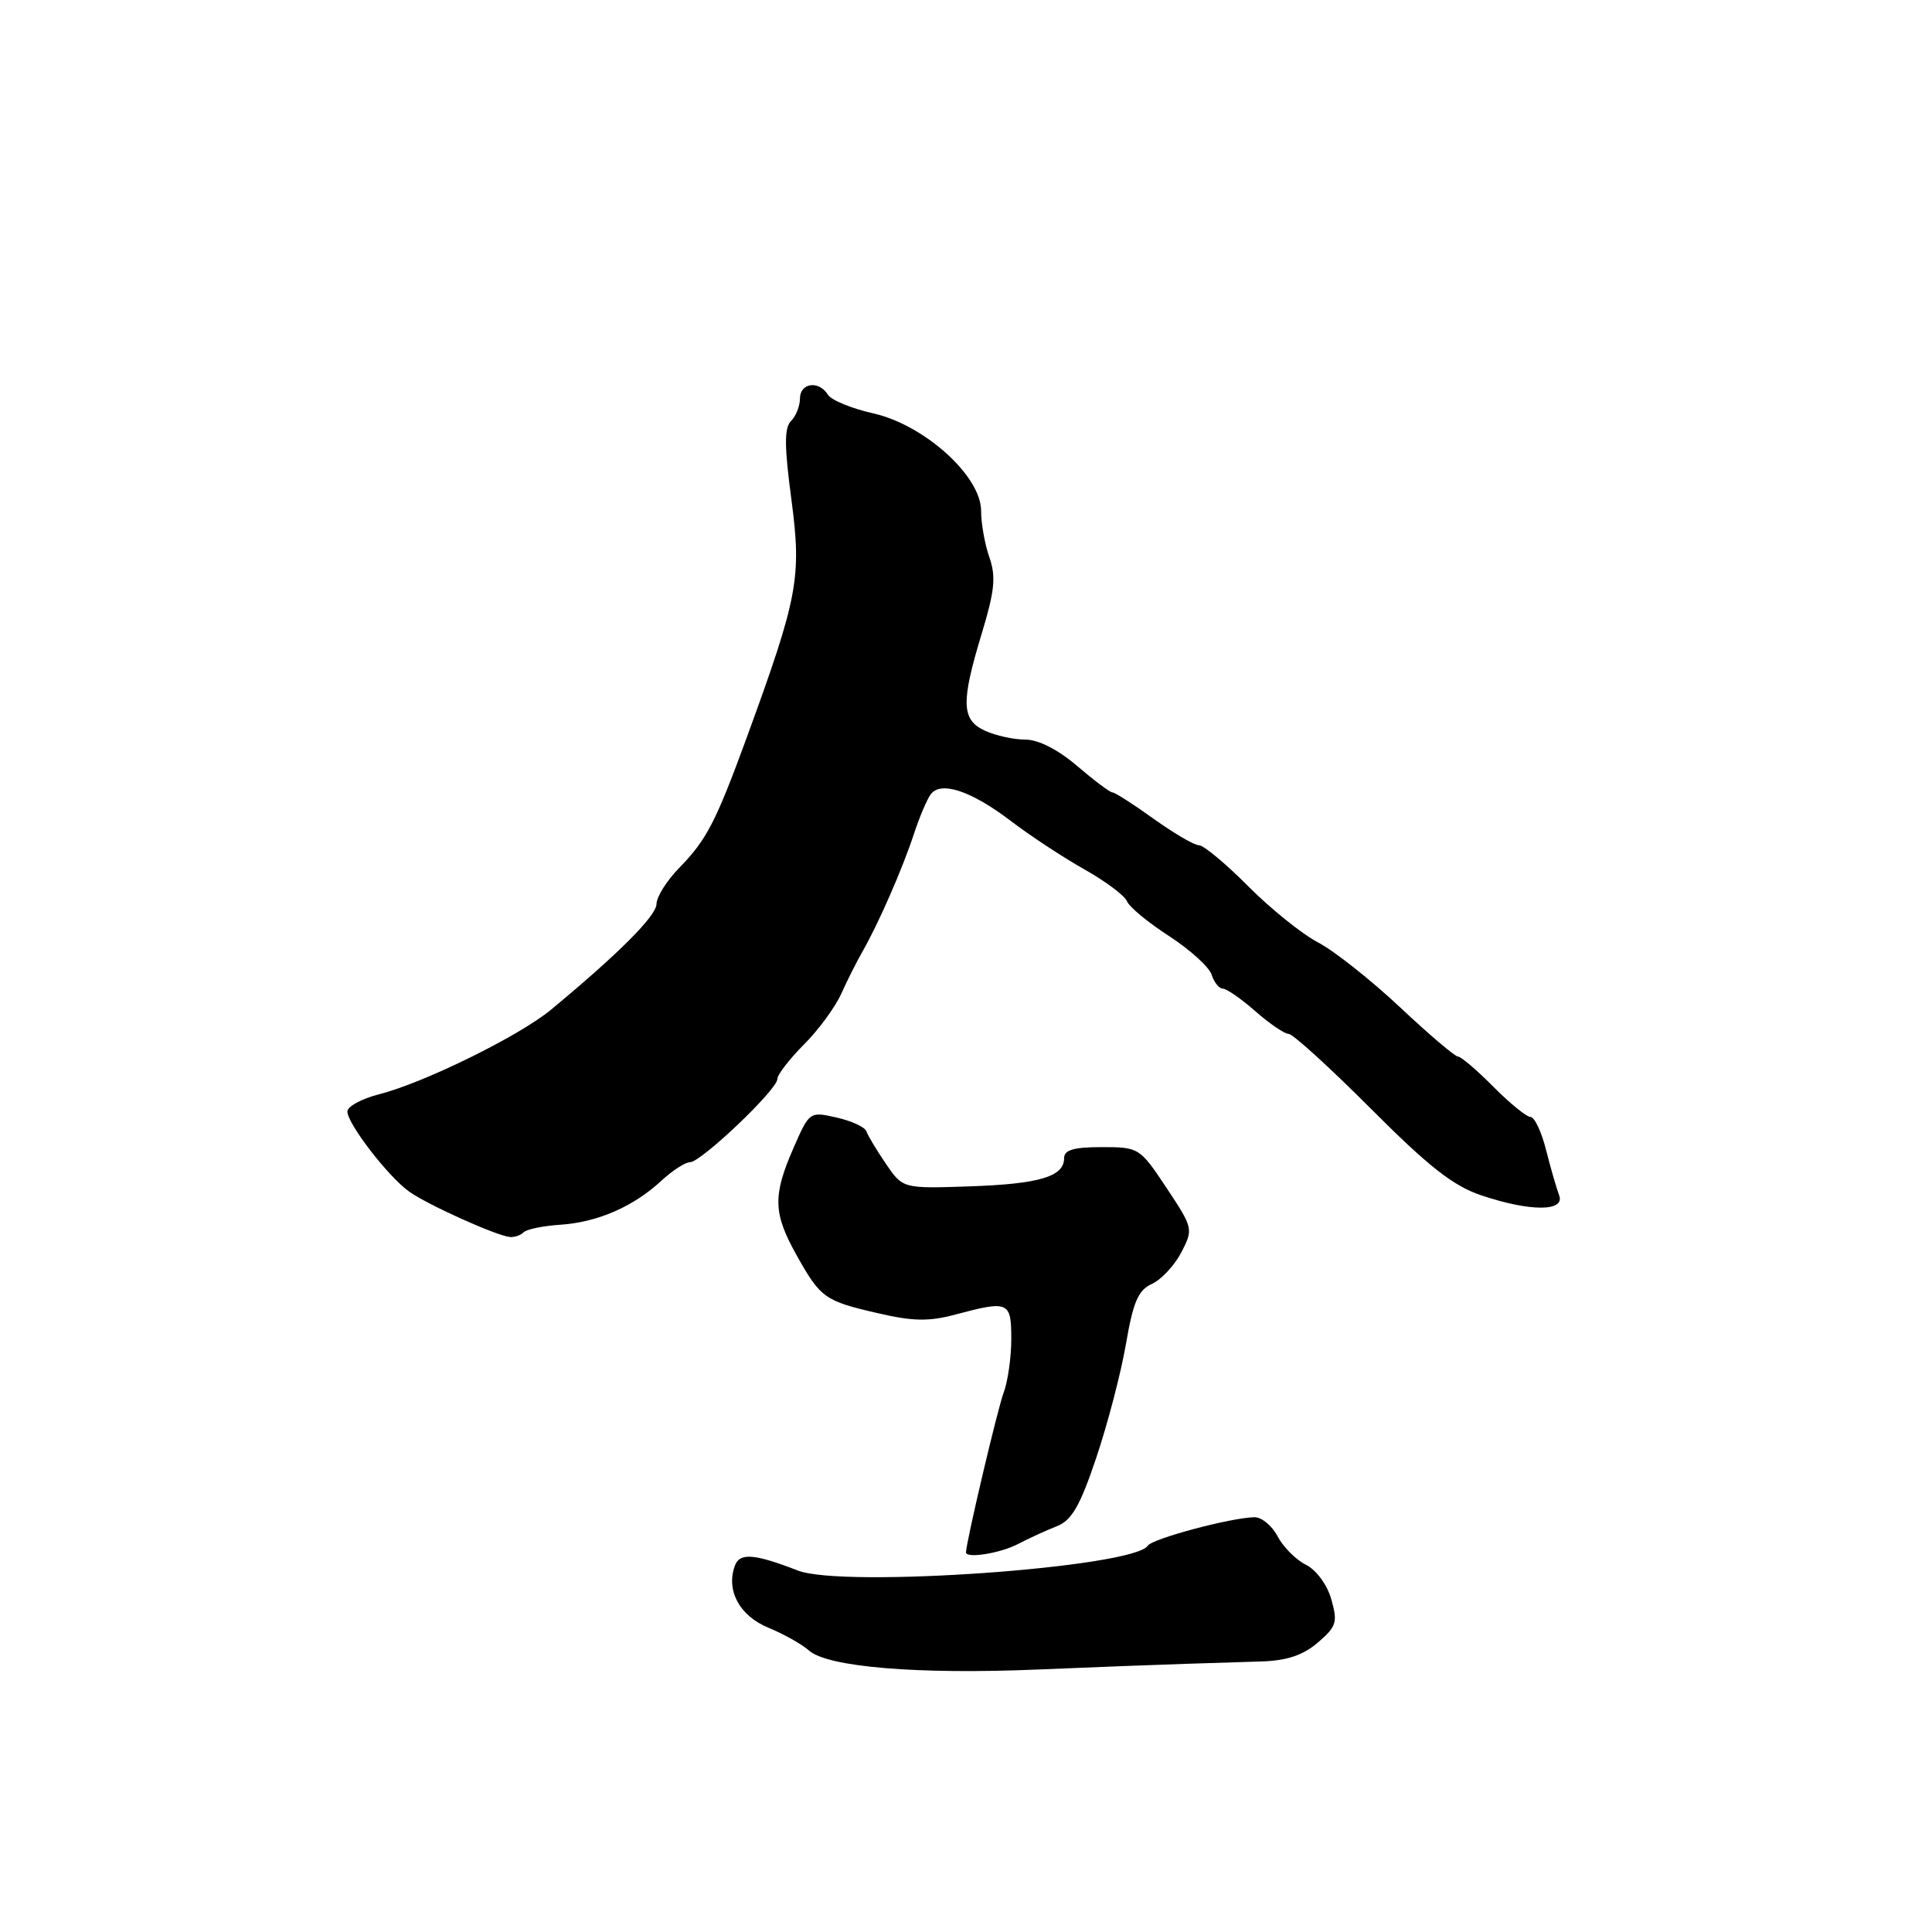 <?xml version="1.0" encoding="UTF-8" standalone="no"?>
<!DOCTYPE svg PUBLIC "-//W3C//DTD SVG 1.1//EN" "http://www.w3.org/Graphics/SVG/1.1/DTD/svg11.dtd" >
<svg xmlns="http://www.w3.org/2000/svg" xmlns:xlink="http://www.w3.org/1999/xlink" version="1.1" viewBox="0 0 256 256">
 <g >
 <path fill="currentColor"
d=" M 157.00 220.47 C 160.03 220.38 164.61 220.23 167.19 220.15 C 170.53 220.04 172.68 219.32 174.63 217.64 C 177.10 215.52 177.27 214.95 176.40 211.90 C 175.85 209.97 174.40 208.01 173.03 207.33 C 171.70 206.67 170.02 204.97 169.28 203.56 C 168.54 202.15 167.16 201.02 166.22 201.04 C 163.08 201.10 152.69 203.88 152.09 204.81 C 150.22 207.71 111.71 210.45 105.71 208.10 C 100.01 205.89 98.05 205.72 97.40 207.40 C 96.15 210.66 97.96 214.09 101.79 215.67 C 103.83 216.51 106.26 217.87 107.19 218.70 C 109.66 220.90 121.60 221.89 137.50 221.22 C 145.20 220.90 153.97 220.56 157.00 220.47 Z  M 134.85 204.61 C 136.31 203.85 138.63 202.78 140.02 202.24 C 142.01 201.46 143.10 199.58 145.26 193.16 C 146.76 188.71 148.53 181.94 149.19 178.11 C 150.15 172.49 150.82 170.95 152.64 170.12 C 153.89 169.55 155.63 167.67 156.53 165.95 C 158.13 162.85 158.10 162.72 154.57 157.40 C 151.02 152.07 150.92 152.00 145.99 152.00 C 142.27 152.00 141.00 152.37 141.00 153.46 C 141.00 155.91 137.74 156.88 128.48 157.20 C 119.63 157.50 119.63 157.50 117.38 154.20 C 116.15 152.39 114.98 150.45 114.80 149.90 C 114.62 149.35 112.84 148.53 110.86 148.08 C 107.28 147.27 107.25 147.29 105.13 152.14 C 102.38 158.44 102.45 160.76 105.53 166.28 C 108.73 172.00 109.26 172.38 116.34 174.01 C 120.98 175.09 123.10 175.12 126.61 174.18 C 133.66 172.30 134.00 172.45 134.00 177.43 C 134.00 179.87 133.54 183.07 132.99 184.53 C 132.19 186.63 128.00 204.42 128.00 205.70 C 128.00 206.54 132.53 205.82 134.85 204.61 Z  M 69.39 163.28 C 69.78 162.88 71.99 162.43 74.29 162.28 C 79.20 161.95 83.94 159.88 87.64 156.45 C 89.10 155.10 90.80 154.00 91.43 154.00 C 92.89 154.00 103.00 144.38 103.00 142.99 C 103.00 142.41 104.58 140.36 106.50 138.43 C 108.43 136.51 110.65 133.48 111.45 131.72 C 112.24 129.95 113.54 127.38 114.33 126.00 C 116.41 122.36 119.59 115.10 121.10 110.50 C 121.82 108.30 122.82 105.94 123.32 105.26 C 124.65 103.44 128.69 104.78 133.95 108.79 C 136.45 110.70 140.82 113.58 143.66 115.18 C 146.50 116.78 149.05 118.69 149.33 119.42 C 149.61 120.16 152.12 122.23 154.90 124.03 C 157.69 125.84 160.23 128.14 160.55 129.16 C 160.87 130.17 161.54 131.00 162.03 131.00 C 162.53 131.00 164.47 132.35 166.35 134.00 C 168.23 135.65 170.21 137.00 170.76 137.00 C 171.31 137.00 176.20 141.45 181.63 146.89 C 189.32 154.60 192.56 157.14 196.28 158.39 C 202.76 160.57 207.43 160.56 206.59 158.37 C 206.25 157.48 205.47 154.78 204.86 152.37 C 204.26 149.97 203.33 148.00 202.80 148.00 C 202.28 148.00 200.06 146.20 197.88 144.00 C 195.70 141.80 193.59 140.00 193.19 140.00 C 192.79 140.00 189.32 137.05 185.48 133.44 C 181.64 129.84 176.75 125.97 174.62 124.86 C 172.49 123.74 168.33 120.39 165.37 117.41 C 162.42 114.44 159.49 112.00 158.87 112.00 C 158.25 112.00 155.55 110.42 152.87 108.50 C 150.19 106.57 147.73 105.00 147.41 105.00 C 147.08 105.00 144.98 103.42 142.73 101.50 C 140.19 99.32 137.59 98.00 135.87 98.00 C 134.34 98.00 131.95 97.48 130.55 96.84 C 127.38 95.40 127.30 93.11 130.10 83.90 C 131.80 78.28 131.99 76.41 131.10 73.85 C 130.49 72.12 130.00 69.34 130.00 67.68 C 130.00 63.08 122.49 56.30 115.70 54.77 C 112.84 54.13 110.14 53.02 109.70 52.30 C 108.52 50.38 106.00 50.72 106.00 52.80 C 106.00 53.79 105.47 55.13 104.82 55.78 C 103.91 56.69 103.92 59.11 104.87 66.23 C 106.23 76.54 105.76 79.08 98.96 97.69 C 94.84 108.95 93.63 111.28 89.98 115.02 C 88.34 116.70 87.00 118.84 86.99 119.78 C 86.98 121.35 81.98 126.36 73.00 133.80 C 68.81 137.27 56.17 143.49 50.25 144.99 C 47.91 145.59 46.01 146.62 46.03 147.29 C 46.07 148.95 51.43 155.90 54.20 157.88 C 56.65 159.64 65.83 163.77 67.58 163.91 C 68.18 163.96 68.99 163.68 69.39 163.28 Z "/>
</g>
</svg>